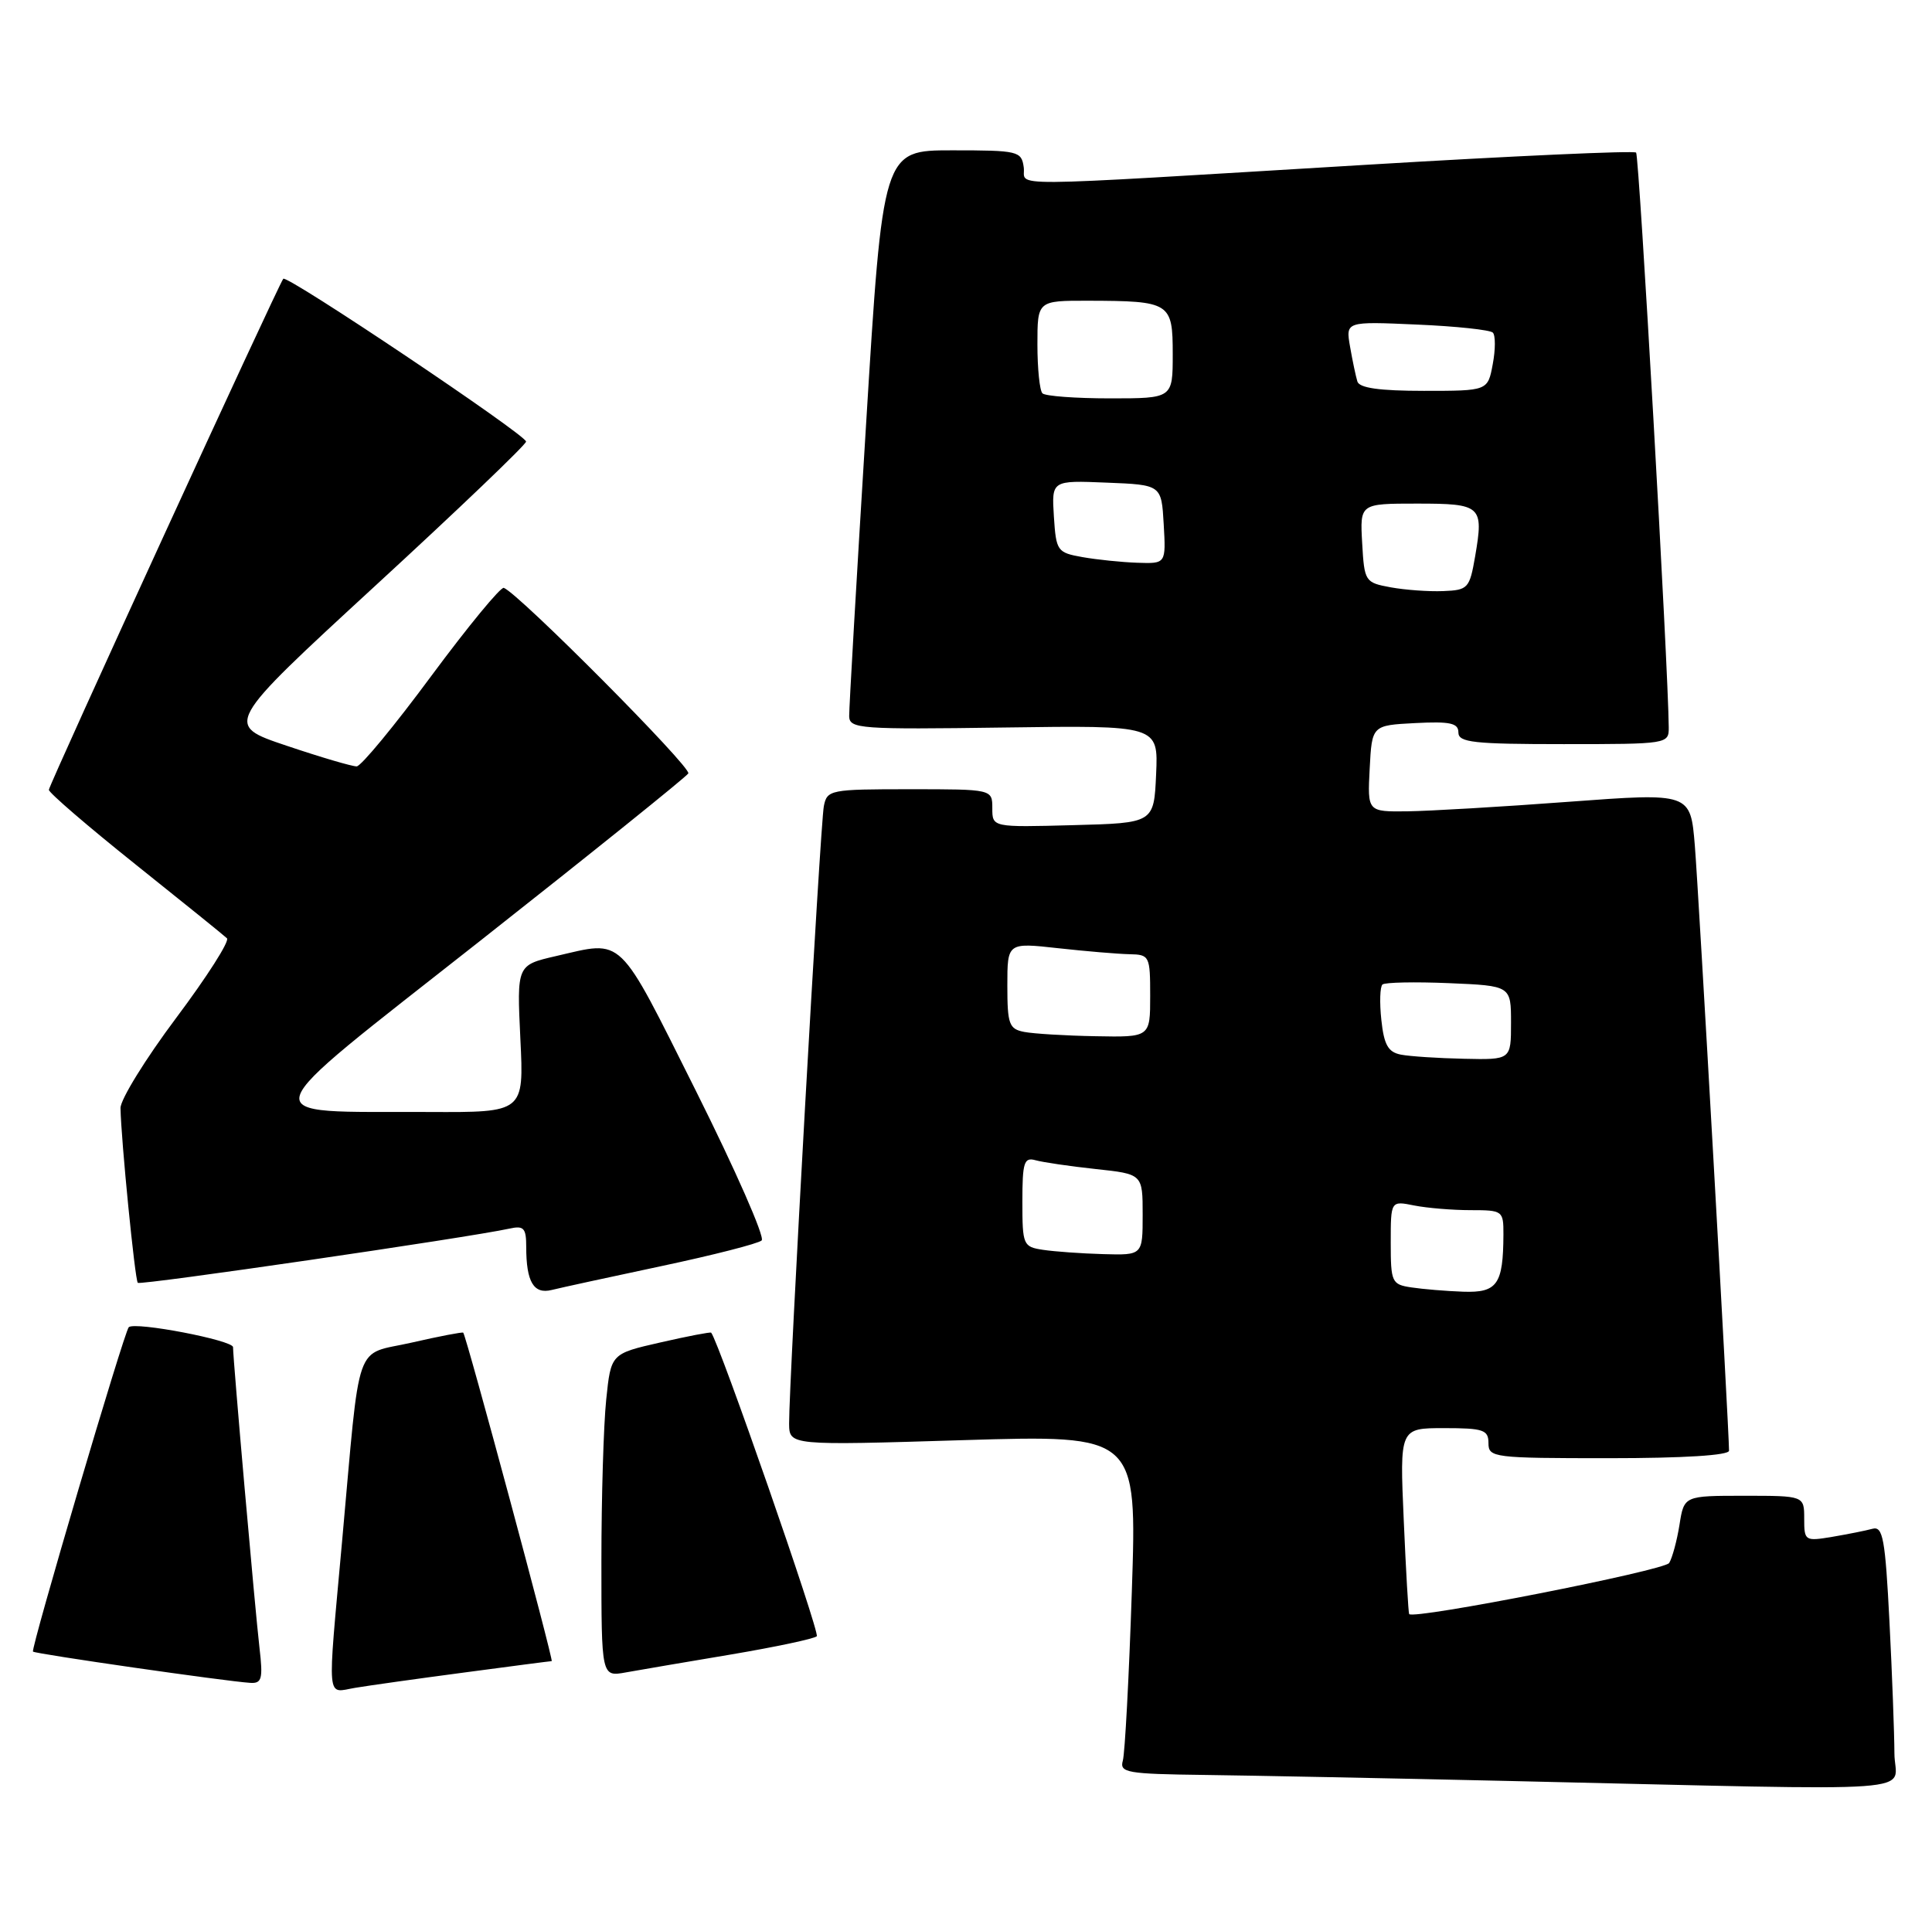<?xml version="1.0" encoding="UTF-8" standalone="no"?>
<!DOCTYPE svg PUBLIC "-//W3C//DTD SVG 1.1//EN" "http://www.w3.org/Graphics/SVG/1.1/DTD/svg11.dtd" >
<svg xmlns="http://www.w3.org/2000/svg" xmlns:xlink="http://www.w3.org/1999/xlink" version="1.1" viewBox="0 0 257 256">
 <g >
 <path fill="currentColor"
d=" M 252.00 233.25 C 251.99 230.64 251.70 222.75 251.34 215.73 C 250.78 204.72 250.47 203.02 249.09 203.39 C 248.22 203.63 245.81 204.11 243.75 204.46 C 240.10 205.07 240.00 205.01 240.00 202.05 C 240.00 199.00 240.00 199.00 232.01 199.00 C 224.02 199.00 224.02 199.00 223.41 202.86 C 223.07 204.99 222.45 207.27 222.04 207.94 C 221.42 208.94 188.05 215.50 187.45 214.74 C 187.35 214.61 187.02 208.99 186.73 202.25 C 186.19 190.00 186.19 190.00 192.09 190.00 C 197.33 190.00 198.00 190.23 198.00 192.00 C 198.00 193.92 198.67 194.00 214.00 194.00 C 223.98 194.00 230.00 193.62 230.00 193.00 C 230.00 190.26 225.95 118.55 225.45 112.48 C 224.87 105.47 224.87 105.47 208.69 106.67 C 199.78 107.34 190.12 107.90 187.20 107.94 C 181.90 108.00 181.90 108.00 182.20 102.25 C 182.50 96.50 182.50 96.50 188.25 96.20 C 192.91 95.96 194.00 96.20 194.00 97.45 C 194.00 98.78 196.02 99.00 208.00 99.00 C 221.86 99.00 222.00 98.98 221.98 96.75 C 221.92 88.82 218.05 20.71 217.64 20.30 C 217.36 20.02 201.24 20.75 181.82 21.92 C 131.66 24.93 136.56 24.89 136.18 22.25 C 135.88 20.10 135.44 20.00 126.65 20.00 C 117.44 20.00 117.44 20.00 115.19 56.75 C 113.94 76.96 112.94 94.31 112.96 95.29 C 113.00 96.96 114.38 97.06 133.54 96.79 C 154.08 96.50 154.08 96.50 153.79 103.00 C 153.50 109.50 153.50 109.50 142.75 109.78 C 132.00 110.07 132.00 110.07 132.00 107.53 C 132.00 105.00 132.00 105.00 121.02 105.00 C 110.43 105.00 110.02 105.08 109.59 107.25 C 109.12 109.58 104.93 184.25 104.97 189.40 C 105.00 192.31 105.00 192.31 128.12 191.60 C 151.25 190.90 151.25 190.90 150.56 211.70 C 150.18 223.14 149.64 233.29 149.36 234.25 C 148.91 235.84 149.92 236.01 160.18 236.14 C 166.41 236.22 184.78 236.58 201.00 236.95 C 258.09 238.24 252.00 238.69 252.00 233.25 Z  M 61.78 222.51 C 67.99 221.68 73.21 221.00 73.39 221.00 C 73.68 221.00 62.04 177.75 61.62 177.30 C 61.52 177.19 58.43 177.78 54.77 178.62 C 47.01 180.39 47.99 177.56 45.50 205.12 C 43.53 226.95 43.37 225.19 47.25 224.55 C 49.04 224.25 55.58 223.33 61.78 222.51 Z  M 34.52 219.25 C 33.92 214.08 31.00 180.88 31.00 179.23 C 31.00 178.31 17.98 175.81 17.13 176.57 C 16.54 177.10 4.06 219.39 4.39 219.73 C 4.70 220.04 30.07 223.69 33.28 223.89 C 34.83 223.99 35.00 223.37 34.52 219.25 Z  M 97.27 220.11 C 103.19 219.11 108.31 218.02 108.65 217.69 C 109.10 217.24 95.63 178.50 94.60 177.30 C 94.51 177.19 91.47 177.77 87.85 178.60 C 81.27 180.10 81.27 180.10 80.64 186.20 C 80.29 189.55 80.00 199.22 80.00 207.69 C 80.00 223.09 80.00 223.09 83.25 222.50 C 85.04 222.18 91.35 221.10 97.27 220.11 Z  M 88.00 168.44 C 94.88 166.98 100.87 165.45 101.32 165.03 C 101.77 164.60 97.83 155.65 92.57 145.13 C 82.06 124.13 83.06 125.10 73.95 127.20 C 68.75 128.40 68.75 128.40 69.22 138.20 C 69.70 148.00 69.70 148.00 57.10 147.94 C 33.29 147.83 32.73 149.71 63.91 125.14 C 78.82 113.39 91.26 103.38 91.56 102.90 C 92.04 102.13 69.03 78.98 67.02 78.21 C 66.61 78.05 62.27 83.32 57.38 89.92 C 52.50 96.53 48.03 101.94 47.45 101.96 C 46.88 101.98 42.68 100.75 38.12 99.21 C 29.83 96.43 29.83 96.43 49.89 77.96 C 60.93 67.81 69.97 59.16 69.98 58.75 C 70.00 57.87 38.13 36.49 37.68 37.09 C 36.92 38.12 6.50 104.44 6.50 105.08 C 6.50 105.47 11.68 109.93 18.00 114.98 C 24.32 120.03 29.81 124.46 30.19 124.83 C 30.57 125.20 27.53 129.96 23.44 135.42 C 19.35 140.88 16.02 146.28 16.03 147.42 C 16.10 151.59 17.95 170.28 18.33 170.67 C 18.69 171.02 62.26 164.66 67.75 163.46 C 69.68 163.03 70.00 163.37 70.00 165.90 C 70.00 170.54 70.99 172.22 73.39 171.62 C 74.55 171.33 81.12 169.90 88.00 168.44 Z  M 187.75 171.28 C 185.13 170.89 185.00 170.60 185.00 165.31 C 185.00 159.75 185.00 159.75 188.12 160.38 C 189.84 160.72 193.22 161.00 195.62 161.00 C 199.90 161.00 200.00 161.08 199.99 164.25 C 199.96 170.89 199.17 172.01 194.63 171.85 C 192.36 171.77 189.26 171.51 187.75 171.28 Z  M 138.75 166.28 C 136.10 165.88 136.00 165.65 136.00 159.87 C 136.00 154.63 136.22 153.93 137.75 154.36 C 138.71 154.63 142.31 155.16 145.75 155.53 C 152.00 156.20 152.00 156.20 152.00 161.60 C 152.00 167.00 152.00 167.00 146.75 166.85 C 143.86 166.77 140.26 166.51 138.75 166.28 Z  M 186.35 140.31 C 184.65 139.98 184.10 139.00 183.75 135.69 C 183.50 133.39 183.57 131.27 183.90 130.98 C 184.23 130.69 188.21 130.61 192.75 130.80 C 201.00 131.15 201.00 131.15 201.00 136.08 C 201.00 141.00 201.00 141.00 194.75 140.86 C 191.31 140.79 187.53 140.54 186.35 140.31 Z  M 136.25 137.29 C 134.23 136.90 134.00 136.28 134.00 131.13 C 134.00 125.40 134.00 125.40 140.75 126.15 C 144.46 126.56 148.74 126.92 150.25 126.95 C 152.91 127.00 153.00 127.18 153.00 132.50 C 153.00 138.00 153.00 138.00 145.75 137.86 C 141.76 137.79 137.49 137.53 136.25 137.29 Z  M 185.00 78.14 C 181.58 77.51 181.49 77.38 181.20 72.25 C 180.90 67.00 180.90 67.00 188.48 67.00 C 197.07 67.00 197.38 67.28 196.23 74.00 C 195.49 78.28 195.29 78.51 191.98 78.64 C 190.06 78.72 186.93 78.49 185.00 78.14 Z  M 144.00 74.12 C 140.63 73.52 140.49 73.32 140.19 68.71 C 139.89 63.91 139.89 63.91 147.19 64.21 C 154.50 64.50 154.50 64.50 154.80 69.75 C 155.10 75.00 155.10 75.00 151.30 74.87 C 149.21 74.80 145.93 74.46 144.00 74.12 Z  M 138.67 52.33 C 138.30 51.97 138.00 49.04 138.00 45.83 C 138.00 40.00 138.00 40.00 144.75 40.01 C 155.68 40.04 156.00 40.24 156.00 47.12 C 156.00 53.00 156.00 53.00 147.67 53.00 C 143.08 53.00 139.03 52.70 138.67 52.33 Z  M 180.56 50.75 C 180.35 50.06 179.91 47.98 179.59 46.13 C 179.00 42.76 179.00 42.76 188.46 43.18 C 193.67 43.40 198.22 43.89 198.58 44.25 C 198.94 44.61 198.94 46.50 198.57 48.45 C 197.91 52.00 197.91 52.00 189.42 52.00 C 183.50 52.00 180.82 51.62 180.56 50.75 Z "/>
</g>
</svg>
